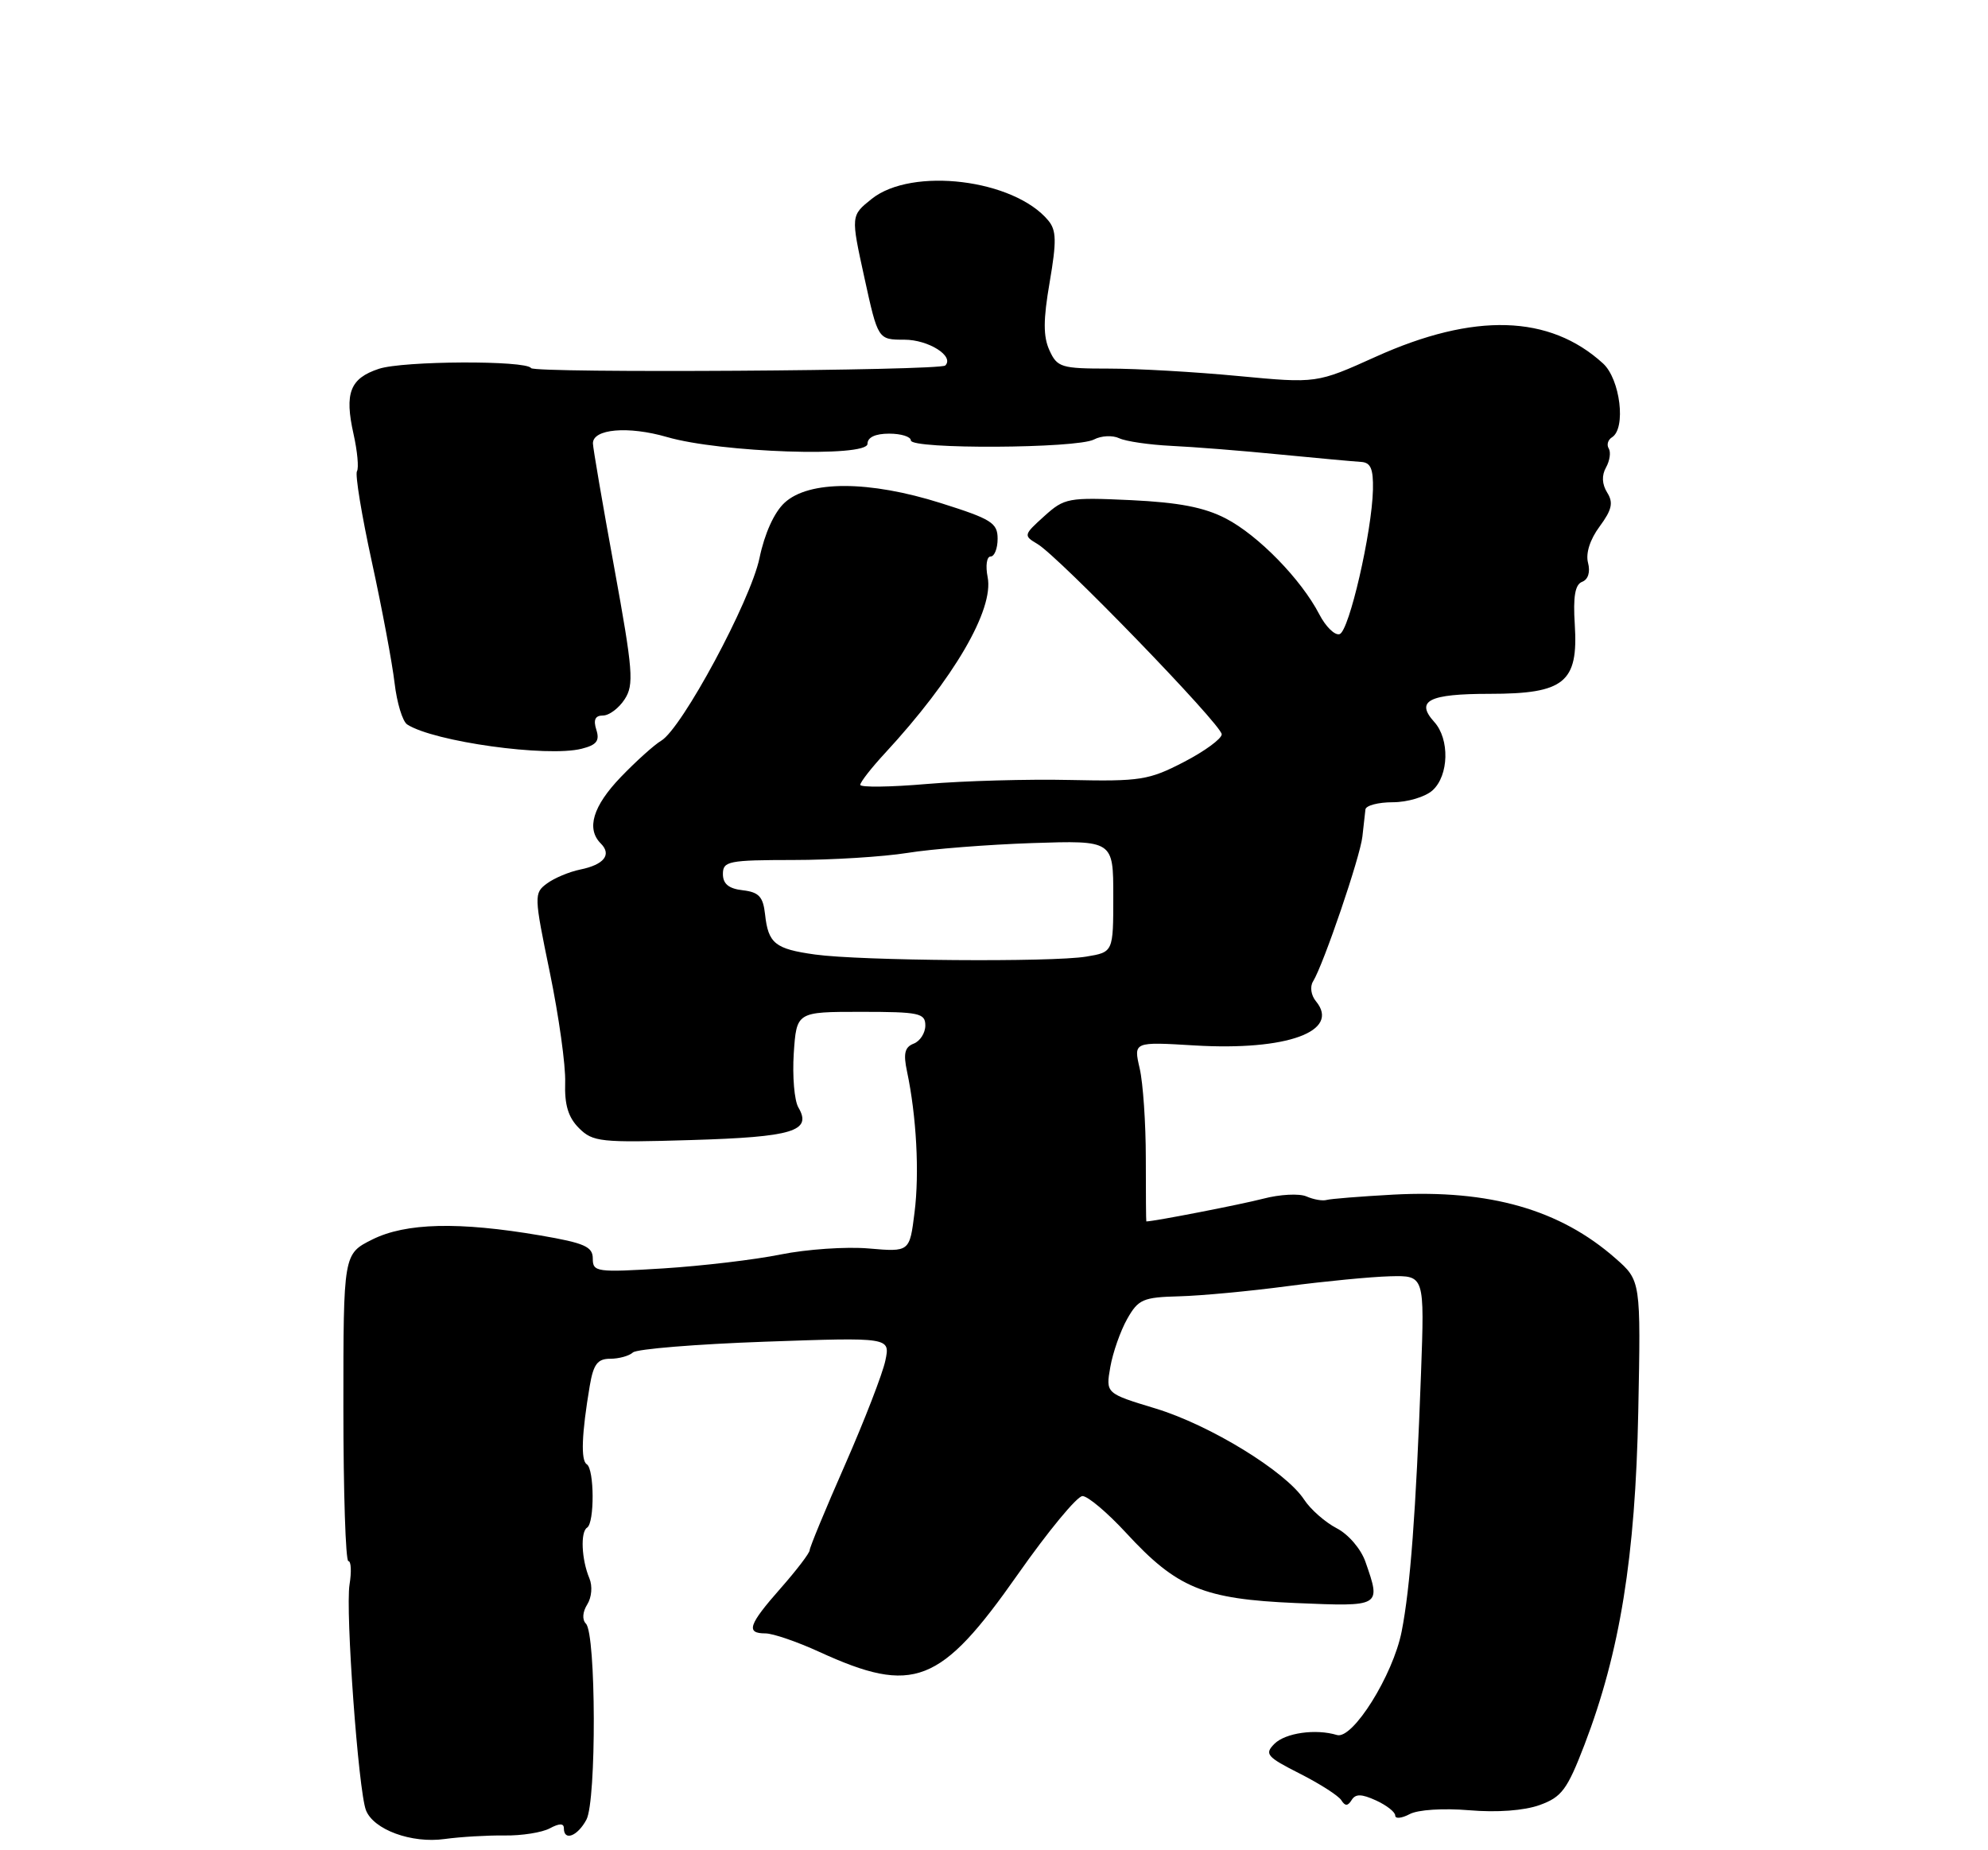 <?xml version="1.0" encoding="UTF-8" standalone="no"?>
<!DOCTYPE svg PUBLIC "-//W3C//DTD SVG 1.1//EN" "http://www.w3.org/Graphics/SVG/1.1/DTD/svg11.dtd" >
<svg xmlns="http://www.w3.org/2000/svg" xmlns:xlink="http://www.w3.org/1999/xlink" version="1.1" viewBox="0 0 275 256">
 <g >
 <path fill="currentColor"
d=" M 69.79 253.96 C 72.15 254.00 74.97 253.55 76.04 252.98 C 77.38 252.26 78.00 252.26 78.00 252.96 C 78.00 254.79 79.89 254.07 81.12 251.77 C 82.52 249.15 82.46 226.06 81.05 224.65 C 80.51 224.11 80.58 223.04 81.23 222.00 C 81.85 221.02 81.98 219.45 81.53 218.38 C 80.44 215.78 80.27 211.95 81.21 211.37 C 82.26 210.72 82.22 203.26 81.17 202.60 C 80.32 202.08 80.46 198.39 81.58 191.75 C 82.09 188.75 82.66 188.00 84.41 188.00 C 85.61 188.00 87.03 187.61 87.55 187.13 C 88.07 186.65 96.30 185.98 105.83 185.64 C 123.15 185.03 123.15 185.03 122.47 188.26 C 122.10 190.04 119.59 196.52 116.90 202.65 C 114.20 208.78 112.00 214.11 112.00 214.49 C 112.00 214.88 110.20 217.24 108.00 219.74 C 103.53 224.81 103.13 226.00 105.88 226.00 C 106.91 226.00 110.27 227.15 113.34 228.56 C 126.39 234.53 130.09 233.09 140.79 217.84 C 144.97 211.88 149.00 207.00 149.74 207.00 C 150.48 207.00 153.20 209.30 155.79 212.11 C 162.82 219.74 166.48 221.25 179.25 221.80 C 191.09 222.30 191.05 222.32 188.89 216.12 C 188.27 214.32 186.53 212.29 184.90 211.45 C 183.32 210.63 181.29 208.85 180.40 207.49 C 177.85 203.59 167.38 197.17 159.84 194.88 C 152.95 192.79 152.95 192.79 153.59 189.14 C 153.94 187.14 154.99 184.15 155.92 182.50 C 157.46 179.77 158.11 179.49 163.13 179.36 C 166.16 179.28 172.89 178.65 178.07 177.96 C 183.26 177.28 189.65 176.66 192.28 176.59 C 197.06 176.47 197.06 176.47 196.57 189.99 C 195.87 209.18 195.08 219.71 193.89 225.74 C 192.70 231.79 187.11 240.72 184.94 240.06 C 182.02 239.17 177.81 239.76 176.29 241.28 C 174.89 242.69 175.22 243.08 179.80 245.40 C 182.58 246.81 185.17 248.47 185.55 249.09 C 186.07 249.92 186.44 249.91 186.97 249.06 C 187.51 248.18 188.34 248.20 190.34 249.11 C 191.80 249.78 193.00 250.71 193.00 251.20 C 193.00 251.68 193.89 251.59 194.99 251.01 C 196.13 250.39 199.64 250.17 203.24 250.47 C 207.08 250.80 210.84 250.52 212.98 249.75 C 216.03 248.65 216.79 247.63 219.18 241.41 C 224.09 228.59 226.22 215.42 226.62 195.35 C 226.98 177.19 226.98 177.19 223.46 174.10 C 215.79 167.36 206.09 164.58 192.74 165.29 C 188.21 165.54 184.05 165.87 183.50 166.03 C 182.95 166.19 181.70 165.97 180.72 165.54 C 179.73 165.11 177.03 165.25 174.72 165.86 C 171.68 166.65 159.68 168.99 158.57 169.00 C 158.53 169.00 158.50 165.06 158.50 160.25 C 158.50 155.44 158.12 149.84 157.65 147.82 C 156.80 144.14 156.80 144.14 165.26 144.65 C 178.02 145.41 185.48 142.69 182.03 138.53 C 181.36 137.72 181.18 136.52 181.63 135.80 C 183.09 133.43 188.16 118.54 188.46 115.75 C 188.62 114.24 188.81 112.55 188.88 112.00 C 188.94 111.45 190.65 111.00 192.67 111.00 C 194.69 111.00 197.17 110.26 198.17 109.35 C 200.43 107.30 200.55 102.26 198.40 99.89 C 195.75 96.96 197.64 96.00 206.06 96.00 C 216.41 96.00 218.34 94.43 217.84 86.42 C 217.59 82.54 217.88 80.87 218.86 80.50 C 219.69 80.18 220.01 79.15 219.67 77.86 C 219.33 76.56 219.95 74.63 221.28 72.84 C 222.98 70.53 223.20 69.55 222.32 68.15 C 221.60 66.99 221.54 65.78 222.16 64.68 C 222.68 63.75 222.85 62.57 222.54 62.06 C 222.22 61.55 222.42 60.86 222.98 60.51 C 224.96 59.29 224.13 52.47 221.75 50.29 C 214.35 43.53 203.91 43.22 190.31 49.36 C 182.13 53.05 182.13 53.05 171.32 52.03 C 165.37 51.46 157.31 51.00 153.41 51.00 C 146.80 51.00 146.24 50.83 145.17 48.47 C 144.30 46.56 144.30 44.27 145.20 39.05 C 146.17 33.38 146.14 31.87 145.01 30.51 C 140.27 24.80 126.15 23.07 120.58 27.52 C 117.69 29.83 117.69 29.83 119.57 38.41 C 121.45 47.00 121.45 47.00 125.10 47.00 C 128.43 47.00 132.05 49.28 130.76 50.57 C 130.03 51.30 73.91 51.66 73.46 50.93 C 72.78 49.84 55.77 49.92 52.41 51.03 C 48.41 52.35 47.63 54.38 48.91 60.08 C 49.44 62.45 49.65 64.76 49.38 65.20 C 49.10 65.64 50.03 71.29 51.44 77.75 C 52.85 84.21 54.26 91.75 54.58 94.49 C 54.90 97.23 55.68 99.82 56.33 100.24 C 60.01 102.62 75.67 104.80 80.45 103.60 C 82.53 103.08 82.98 102.50 82.49 100.97 C 82.05 99.59 82.33 99.00 83.41 99.00 C 84.26 99.00 85.61 97.99 86.41 96.75 C 87.72 94.74 87.57 92.81 84.96 78.50 C 83.35 69.70 82.03 61.99 82.02 61.36 C 81.98 59.34 86.89 58.91 92.27 60.47 C 99.68 62.63 120.00 63.31 120.00 61.41 C 120.00 60.51 121.08 60.00 123.00 60.00 C 124.65 60.00 126.00 60.42 126.00 60.94 C 126.00 62.18 148.95 62.06 151.33 60.81 C 152.33 60.28 153.91 60.20 154.83 60.64 C 155.75 61.07 158.97 61.54 162.00 61.69 C 165.03 61.83 171.78 62.36 177.00 62.88 C 182.22 63.39 187.29 63.85 188.25 63.91 C 189.61 63.98 189.98 64.85 189.92 67.75 C 189.78 73.62 186.63 87.31 185.31 87.74 C 184.65 87.95 183.39 86.72 182.50 85.00 C 180.00 80.17 174.06 74.07 169.57 71.74 C 166.58 70.19 163.08 69.52 156.44 69.20 C 147.75 68.80 147.25 68.89 144.44 71.43 C 141.59 74.00 141.56 74.11 143.50 75.26 C 146.45 76.99 169.00 100.29 169.00 101.60 C 169.00 102.21 166.65 103.94 163.77 105.43 C 158.93 107.94 157.74 108.13 148.02 107.92 C 142.23 107.79 133.34 108.04 128.25 108.47 C 123.16 108.91 119.00 108.96 119.00 108.59 C 119.00 108.22 120.54 106.24 122.42 104.21 C 131.93 93.92 137.52 84.33 136.62 79.85 C 136.31 78.28 136.49 77.00 137.03 77.00 C 137.56 77.00 138.00 75.89 138.00 74.54 C 138.00 72.35 137.15 71.82 130.18 69.62 C 120.22 66.47 111.88 66.45 108.52 69.57 C 107.09 70.89 105.76 73.84 105.06 77.22 C 103.82 83.16 94.32 100.81 91.46 102.49 C 90.51 103.05 88.01 105.30 85.89 107.50 C 82.01 111.54 81.07 114.67 83.11 116.71 C 84.65 118.25 83.56 119.64 80.27 120.31 C 78.75 120.62 76.67 121.49 75.65 122.25 C 73.85 123.58 73.87 123.95 76.06 134.56 C 77.30 140.58 78.26 147.42 78.18 149.77 C 78.08 152.87 78.60 154.60 80.09 156.09 C 82.00 158.00 83.07 158.12 95.60 157.74 C 109.71 157.32 112.36 156.51 110.44 153.23 C 109.88 152.28 109.60 148.91 109.80 145.75 C 110.19 140.00 110.19 140.00 119.09 140.00 C 127.17 140.00 128.00 140.18 128.00 141.89 C 128.00 142.93 127.27 144.06 126.39 144.40 C 125.15 144.88 124.94 145.77 125.47 148.26 C 126.77 154.41 127.20 162.27 126.51 167.74 C 125.83 173.23 125.83 173.23 120.16 172.74 C 117.05 172.47 111.58 172.85 108.00 173.57 C 104.42 174.30 97.11 175.16 91.75 175.50 C 82.52 176.07 82.00 176.00 82.00 174.14 C 82.00 172.49 80.87 171.99 74.75 170.94 C 63.45 169.01 56.13 169.19 51.50 171.50 C 47.50 173.50 47.50 173.50 47.50 194.75 C 47.50 206.44 47.81 216.00 48.19 216.00 C 48.57 216.00 48.64 217.46 48.35 219.25 C 47.77 222.90 49.57 247.72 50.62 250.46 C 51.66 253.15 56.92 255.09 61.50 254.45 C 63.70 254.15 67.43 253.93 69.79 253.96 Z  M 112.75 132.07 C 107.20 131.30 106.27 130.54 105.83 126.50 C 105.56 124.07 104.98 123.44 102.75 123.18 C 100.81 122.96 100.00 122.30 100.00 120.93 C 100.00 119.15 100.78 119.00 109.75 118.99 C 115.11 118.99 122.21 118.54 125.53 118.01 C 128.85 117.47 136.61 116.86 142.78 116.65 C 154.00 116.28 154.00 116.28 154.00 124.01 C 154.00 131.74 154.00 131.74 150.25 132.36 C 145.48 133.15 119.01 132.94 112.75 132.07 Z "/>
</g>
</svg>